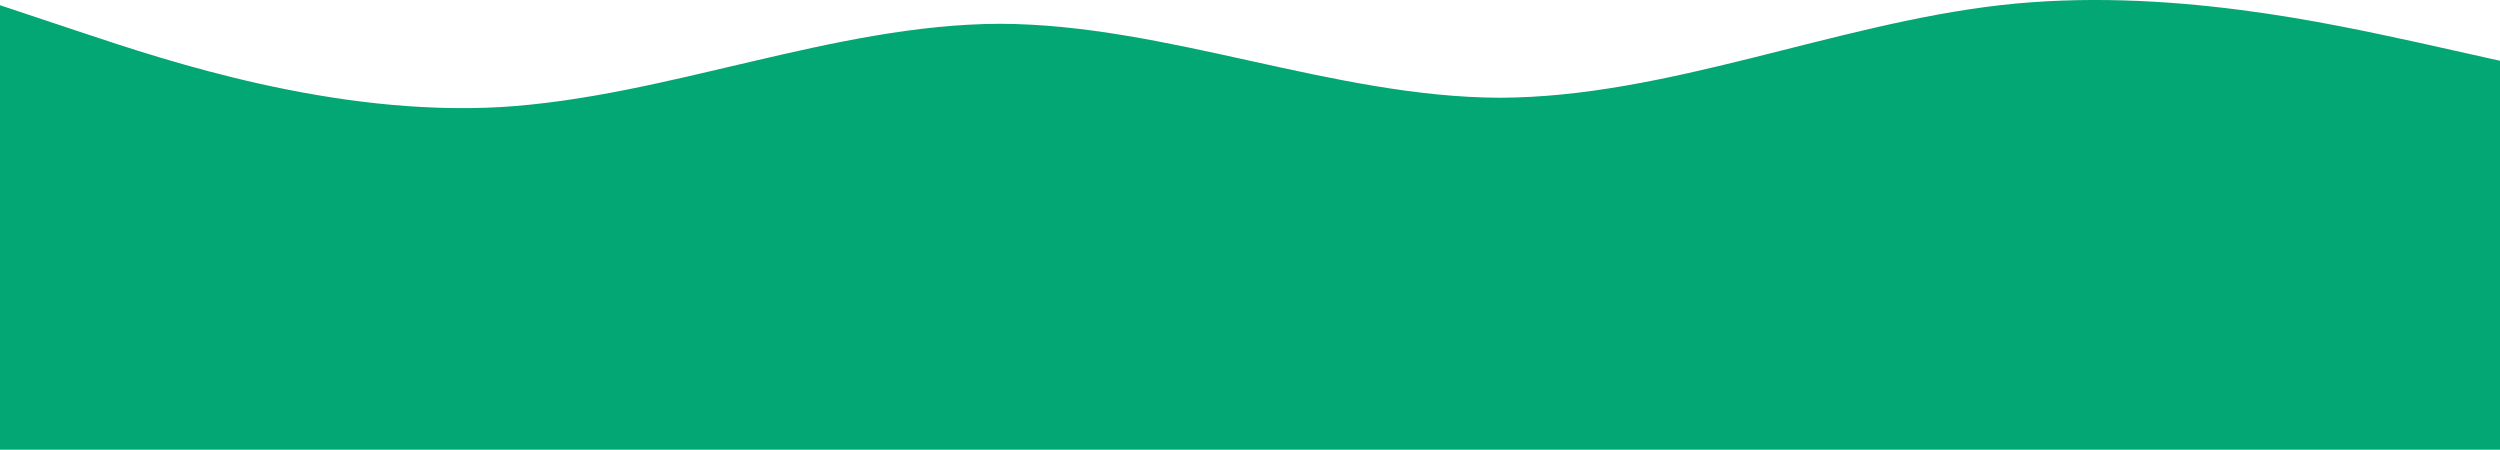 <svg xmlns="http://www.w3.org/2000/svg" viewBox="0 61 1440 259"><path fill="#02a774" fill-opacity="1" d="M0,64L48,80C96,96,192,128,288,122.7C384,117,480,75,576,74.7C672,75,768,117,864,117.3C960,117,1056,75,1152,64C1248,53,1344,75,1392,85.3L1440,96L1440,320L1392,320C1344,320,1248,320,1152,320C1056,320,960,320,864,320C768,320,672,320,576,320C480,320,384,320,288,320C192,320,96,320,48,320L0,320Z"/></svg>